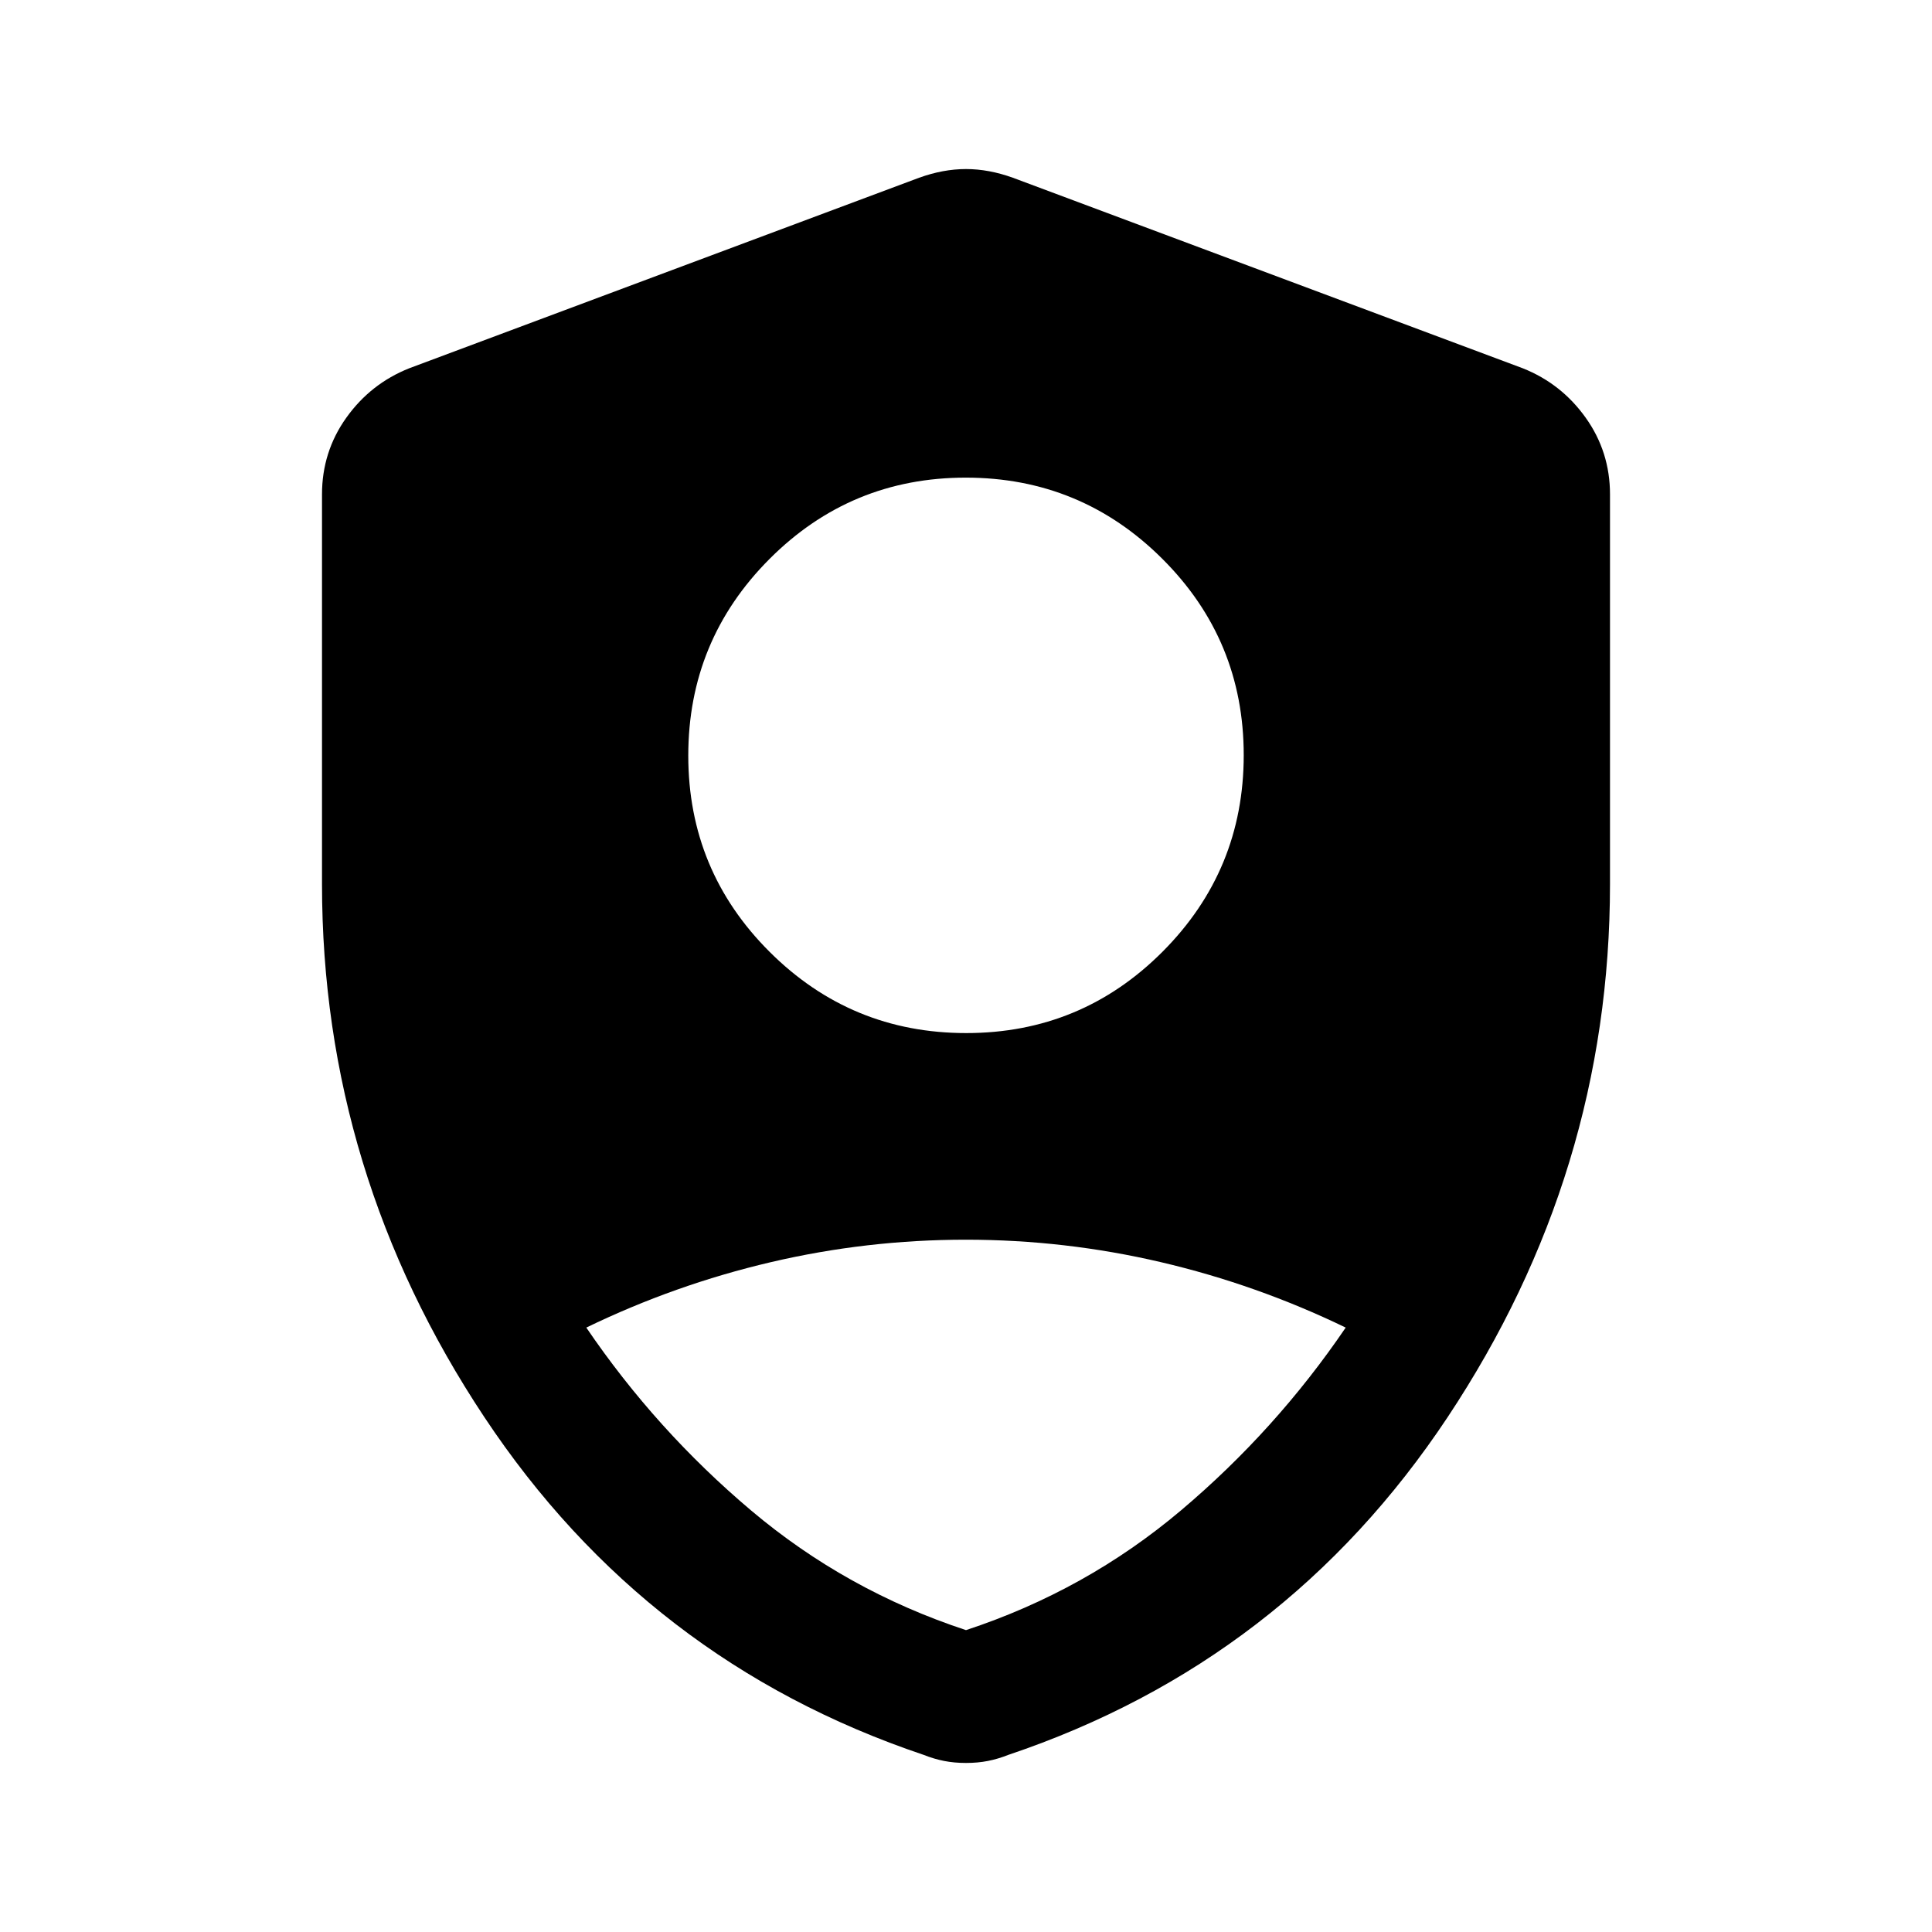<svg xmlns="http://www.w3.org/2000/svg" height="40" viewBox="0 -960 960 960" width="40"><path d="M480.11-446.67q57.22 0 97.56-40.44Q618-527.56 618-584.78t-40.45-97.55q-40.45-40.34-97.66-40.34-57.22 0-97.56 40.45Q342-641.77 342-584.55T382.45-487q40.45 40.33 97.66 40.33ZM480-150q59.67-19.67 106.83-59.5 47.17-39.83 81.84-90.83-44.12-21.35-91.82-32.51Q529.15-344 479.91-344q-49.24 0-96.88 11.16-47.64 11.16-91.7 32.51 34.67 51 81.84 90.83Q420.33-169.67 480-150Zm0 66q-5.88 0-10.92-1T459-88q-137.67-46.33-218.33-167.83Q160-377.33 160-520.74v-193.59q0-21.17 12.08-38.11 12.09-16.94 31.25-24.56l253.34-94.67q12-4.33 23.33-4.33 11.33 0 23.33 4.33L756.67-777q19.16 7.62 31.25 24.56Q800-735.5 800-714.33v193.59q0 143.41-80.67 264.91Q638.67-134.33 501-88q-5.04 2-10.08 3T480-84Z"/></svg>